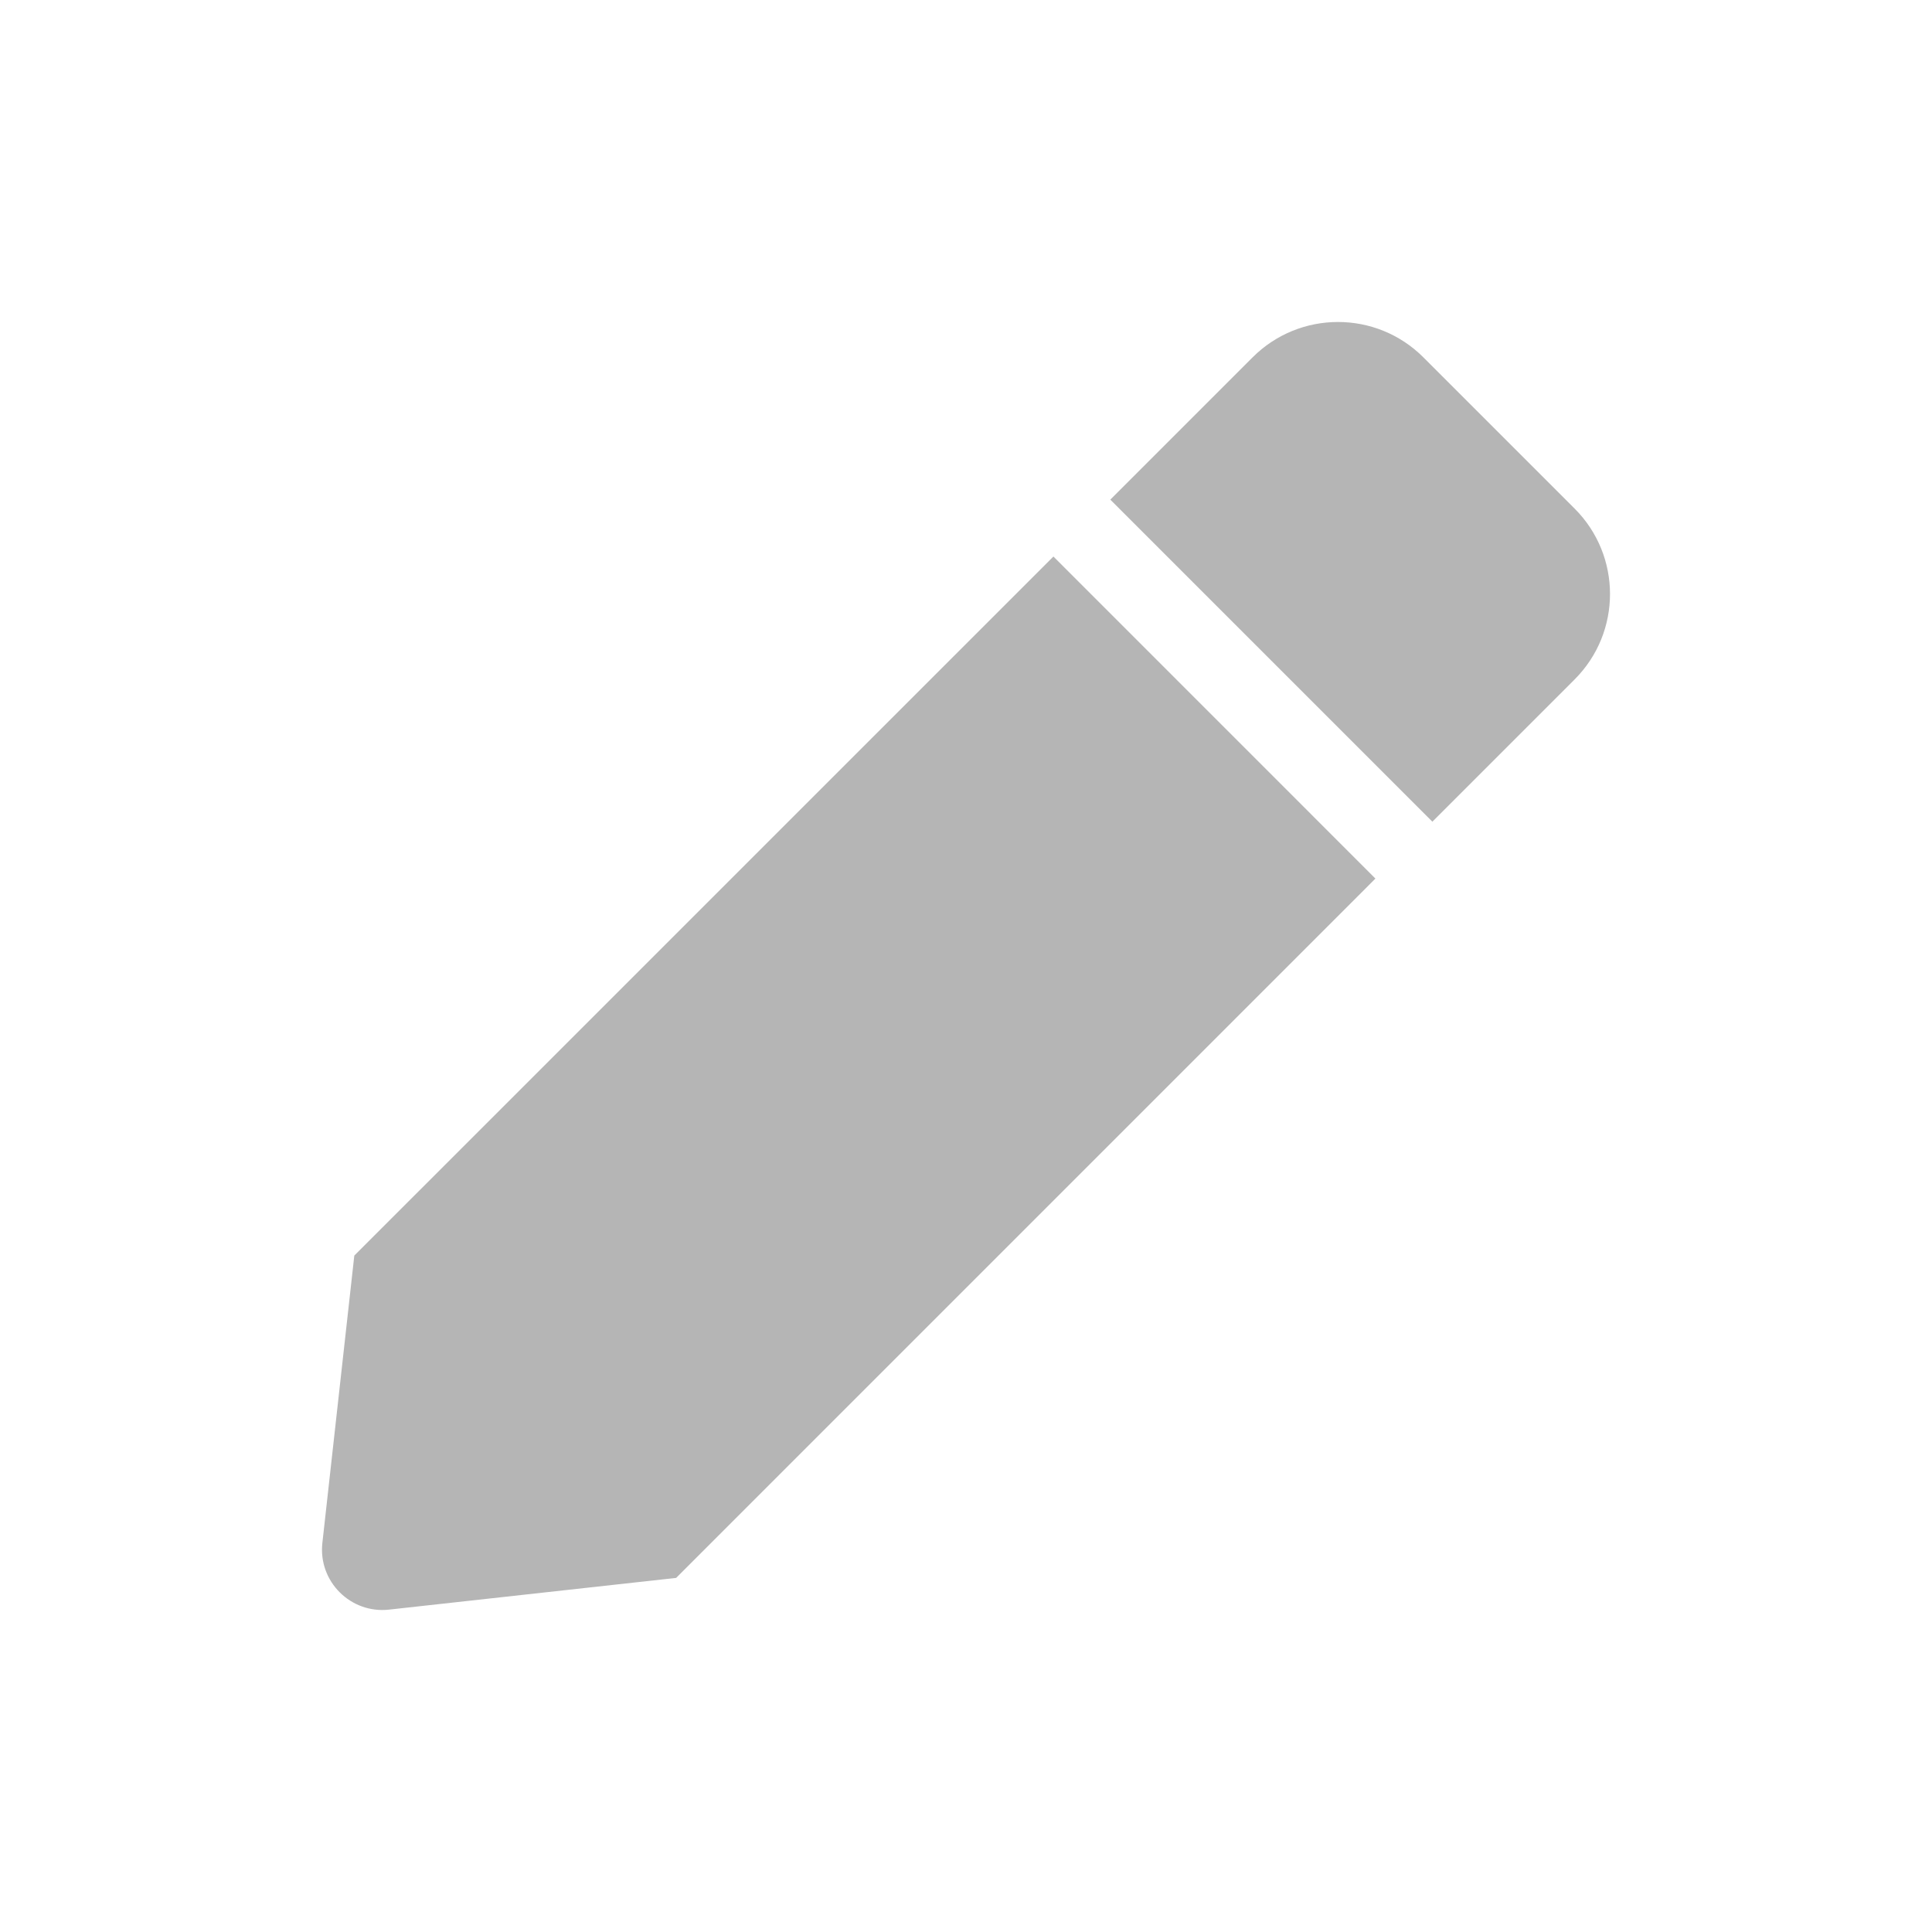 <svg width="36" height="36" viewBox="0 0 36 36" fill="none" xmlns="http://www.w3.org/2000/svg">
<path d="M19.629 10.37L25.629 16.371L12.599 29.402L7.249 29.993C6.533 30.072 5.927 29.467 6.007 28.75L6.602 23.396L19.629 10.37ZM29.341 9.477L26.523 6.659C25.644 5.78 24.219 5.78 23.34 6.659L20.689 9.31L26.69 15.311L29.341 12.66C30.22 11.781 30.22 10.356 29.341 9.477Z" fill="#B5B5B5"/>
</svg>
